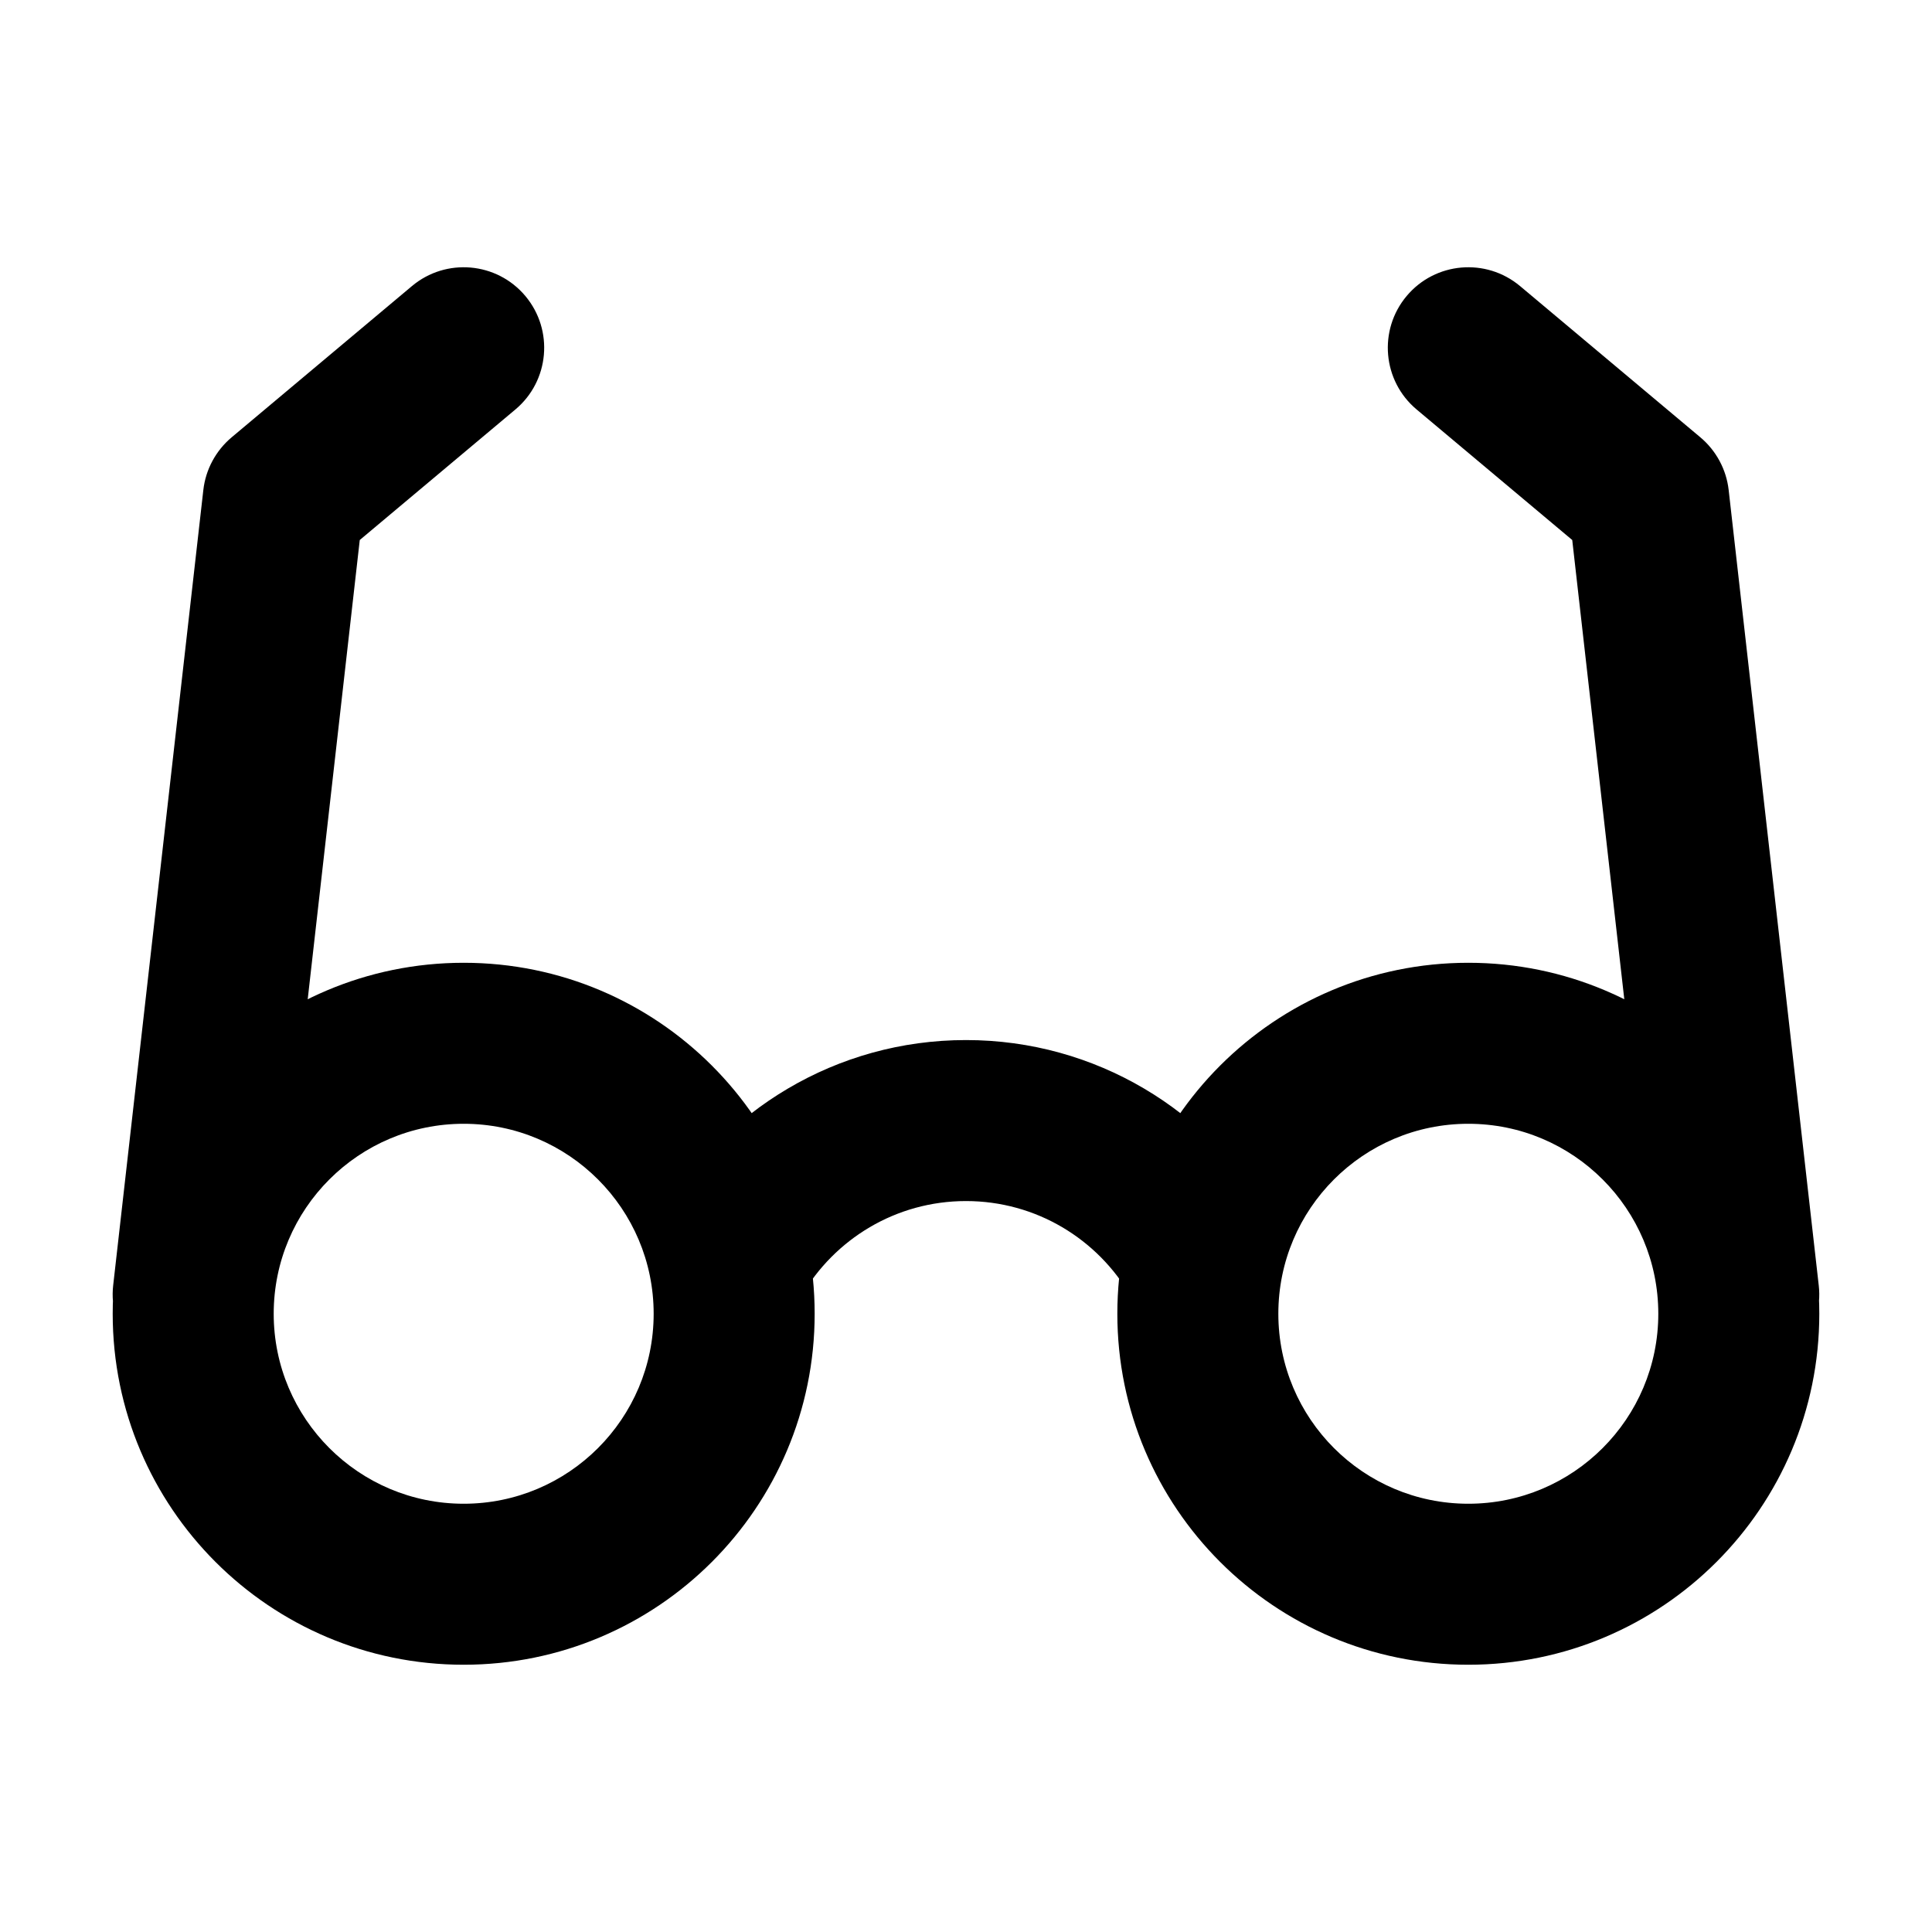 <svg width="24" height="24" viewBox="0 0 24 24" fill="none" xmlns="http://www.w3.org/2000/svg">
<g id="glasses-02">
<path id="Icon" d="M1.406 15.967C1.344 16.516 1.738 17.011 2.287 17.074C2.836 17.136 3.331 16.741 3.394 16.193L1.406 15.967ZM3.52 6.199L2.877 5.433C2.681 5.598 2.555 5.832 2.526 6.086L3.52 6.199ZM6.403 5.086C6.826 4.731 6.881 4.1 6.526 3.677C6.171 3.254 5.54 3.199 5.117 3.554L6.403 5.086ZM20.606 16.193C20.669 16.741 21.164 17.136 21.712 17.074C22.261 17.011 22.656 16.516 22.593 15.967L20.606 16.193ZM20.48 6.199L21.474 6.086C21.445 5.832 21.319 5.598 21.123 5.433L20.48 6.199ZM18.883 3.554C18.459 3.199 17.829 3.254 17.474 3.677C17.119 4.1 17.174 4.731 17.597 5.086L18.883 3.554ZM8.12 16.32C8.12 17.623 7.063 18.68 5.76 18.68V20.68C8.168 20.68 10.12 18.728 10.12 16.32H8.12ZM5.76 18.68C4.457 18.68 3.4 17.623 3.4 16.32H1.4C1.4 18.728 3.352 20.68 5.76 20.68V18.68ZM3.4 16.32C3.4 15.017 4.457 13.96 5.76 13.96V11.96C3.352 11.96 1.4 13.912 1.4 16.32H3.4ZM5.76 13.96C7.063 13.96 8.12 15.017 8.12 16.32H10.12C10.12 13.912 8.168 11.96 5.76 11.96V13.96ZM9.955 16.101C10.365 15.393 11.128 14.92 12 14.92V12.92C10.385 12.92 8.976 13.799 8.224 15.099L9.955 16.101ZM12 14.92C12.872 14.92 13.635 15.393 14.045 16.101L15.776 15.099C15.024 13.799 13.615 12.92 12 12.92V14.92ZM20.6 16.32C20.6 17.623 19.543 18.68 18.24 18.68V20.68C20.648 20.68 22.6 18.728 22.6 16.32H20.6ZM18.24 18.68C16.936 18.68 15.88 17.623 15.88 16.32H13.88C13.88 18.728 15.832 20.68 18.24 20.68V18.68ZM15.88 16.32C15.88 15.017 16.936 13.96 18.24 13.96V11.96C15.832 11.96 13.88 13.912 13.88 16.32H15.88ZM18.24 13.96C19.543 13.96 20.6 15.017 20.6 16.32H22.6C22.6 13.912 20.648 11.96 18.24 11.96V13.96ZM3.394 16.193L4.514 6.312L2.526 6.086L1.406 15.967L3.394 16.193ZM4.163 6.965L6.403 5.086L5.117 3.554L2.877 5.433L4.163 6.965ZM22.593 15.967L21.474 6.086L19.486 6.312L20.606 16.193L22.593 15.967ZM21.123 5.433L18.883 3.554L17.597 5.086L19.837 6.965L21.123 5.433Z" fill="black"/>
</g>
</svg>
